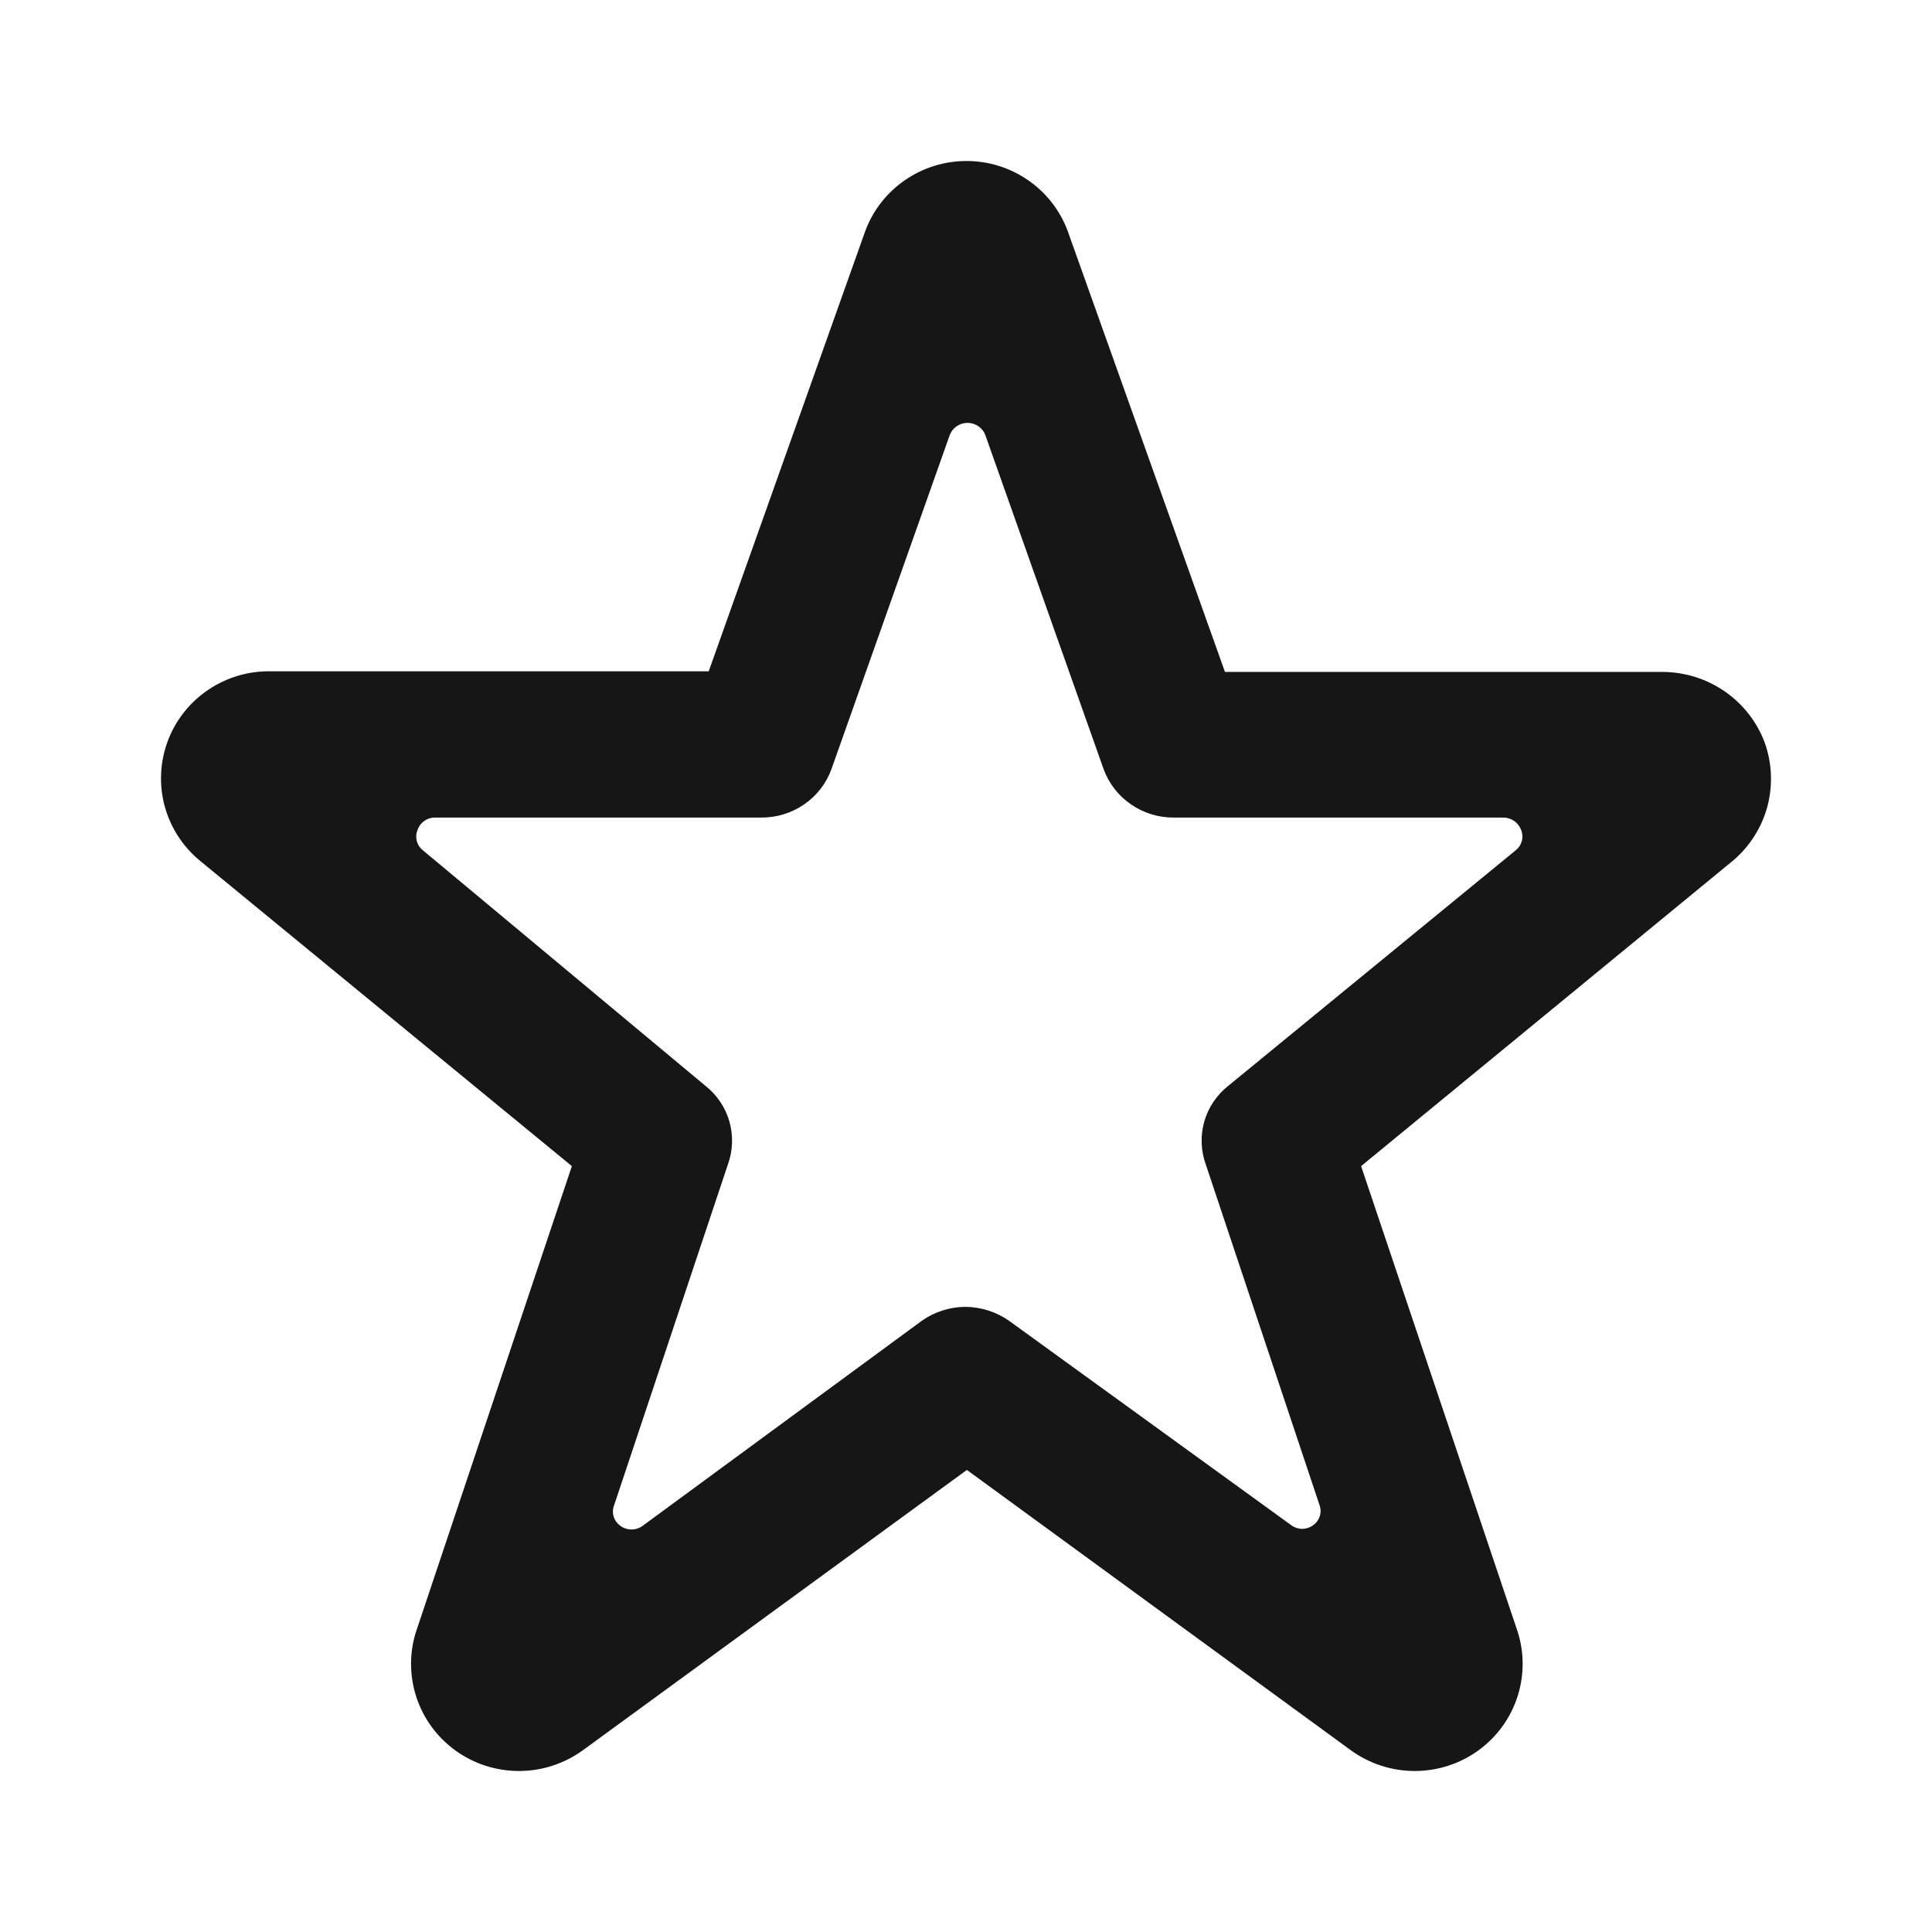 <svg width="24" height="24" viewBox="0 0 24 24" fill="none" xmlns="http://www.w3.org/2000/svg">
<path d="M21.919 9.217C21.822 8.962 21.649 8.743 21.424 8.588C21.199 8.433 20.932 8.349 20.658 8.347H15.217L13.263 2.869C13.168 2.614 12.997 2.394 12.772 2.239C12.547 2.083 12.28 2 12.006 2C11.732 2 11.465 2.083 11.24 2.239C11.015 2.394 10.844 2.614 10.749 2.869L8.804 8.339H3.364C3.086 8.334 2.813 8.415 2.584 8.571C2.354 8.727 2.179 8.949 2.083 9.208C1.987 9.467 1.974 9.749 2.046 10.016C2.119 10.282 2.273 10.52 2.487 10.695L7.104 14.486L5.177 20.243C5.085 20.511 5.083 20.802 5.169 21.072C5.255 21.342 5.426 21.578 5.657 21.745C5.888 21.912 6.166 22.001 6.452 22C6.737 21.999 7.015 21.907 7.245 21.739L12.011 18.26L16.776 21.739C17.006 21.907 17.284 21.999 17.569 22C17.855 22.001 18.133 21.912 18.364 21.745C18.595 21.578 18.766 21.342 18.852 21.072C18.938 20.802 18.936 20.511 18.844 20.243L16.908 14.486L21.534 10.686C21.74 10.509 21.888 10.274 21.957 10.011C22.025 9.749 22.012 9.472 21.919 9.217ZM15.261 13.486C15.116 13.6 15.01 13.756 14.96 13.932C14.91 14.109 14.917 14.297 14.98 14.469L16.391 18.695C16.408 18.74 16.409 18.789 16.395 18.834C16.38 18.88 16.351 18.92 16.312 18.947C16.273 18.976 16.225 18.992 16.176 18.992C16.127 18.992 16.08 18.976 16.041 18.947L12.536 16.408C12.377 16.297 12.188 16.236 11.993 16.234C11.798 16.235 11.608 16.296 11.45 16.408L7.981 18.956C7.941 18.985 7.894 19 7.845 19C7.796 19 7.748 18.985 7.709 18.956C7.668 18.928 7.638 18.887 7.623 18.839C7.609 18.792 7.611 18.741 7.63 18.695L9.041 14.469C9.104 14.297 9.111 14.109 9.061 13.932C9.011 13.756 8.905 13.6 8.76 13.486L5.256 10.565C5.218 10.536 5.191 10.496 5.178 10.45C5.166 10.405 5.168 10.356 5.186 10.312C5.2 10.268 5.228 10.229 5.266 10.201C5.304 10.173 5.349 10.157 5.396 10.156H9.452C9.643 10.158 9.83 10.102 9.987 9.994C10.144 9.887 10.263 9.734 10.328 9.556L11.8 5.399C11.818 5.356 11.848 5.319 11.887 5.293C11.926 5.267 11.972 5.253 12.019 5.253C12.066 5.253 12.112 5.267 12.151 5.293C12.19 5.319 12.221 5.356 12.238 5.399L13.71 9.556C13.775 9.734 13.895 9.887 14.052 9.994C14.209 10.102 14.396 10.158 14.586 10.156H18.678C18.726 10.157 18.773 10.172 18.812 10.2C18.851 10.228 18.881 10.267 18.897 10.312C18.914 10.356 18.917 10.405 18.904 10.45C18.891 10.496 18.864 10.536 18.826 10.565L15.261 13.486Z" fill="#161616"/>
</svg>
